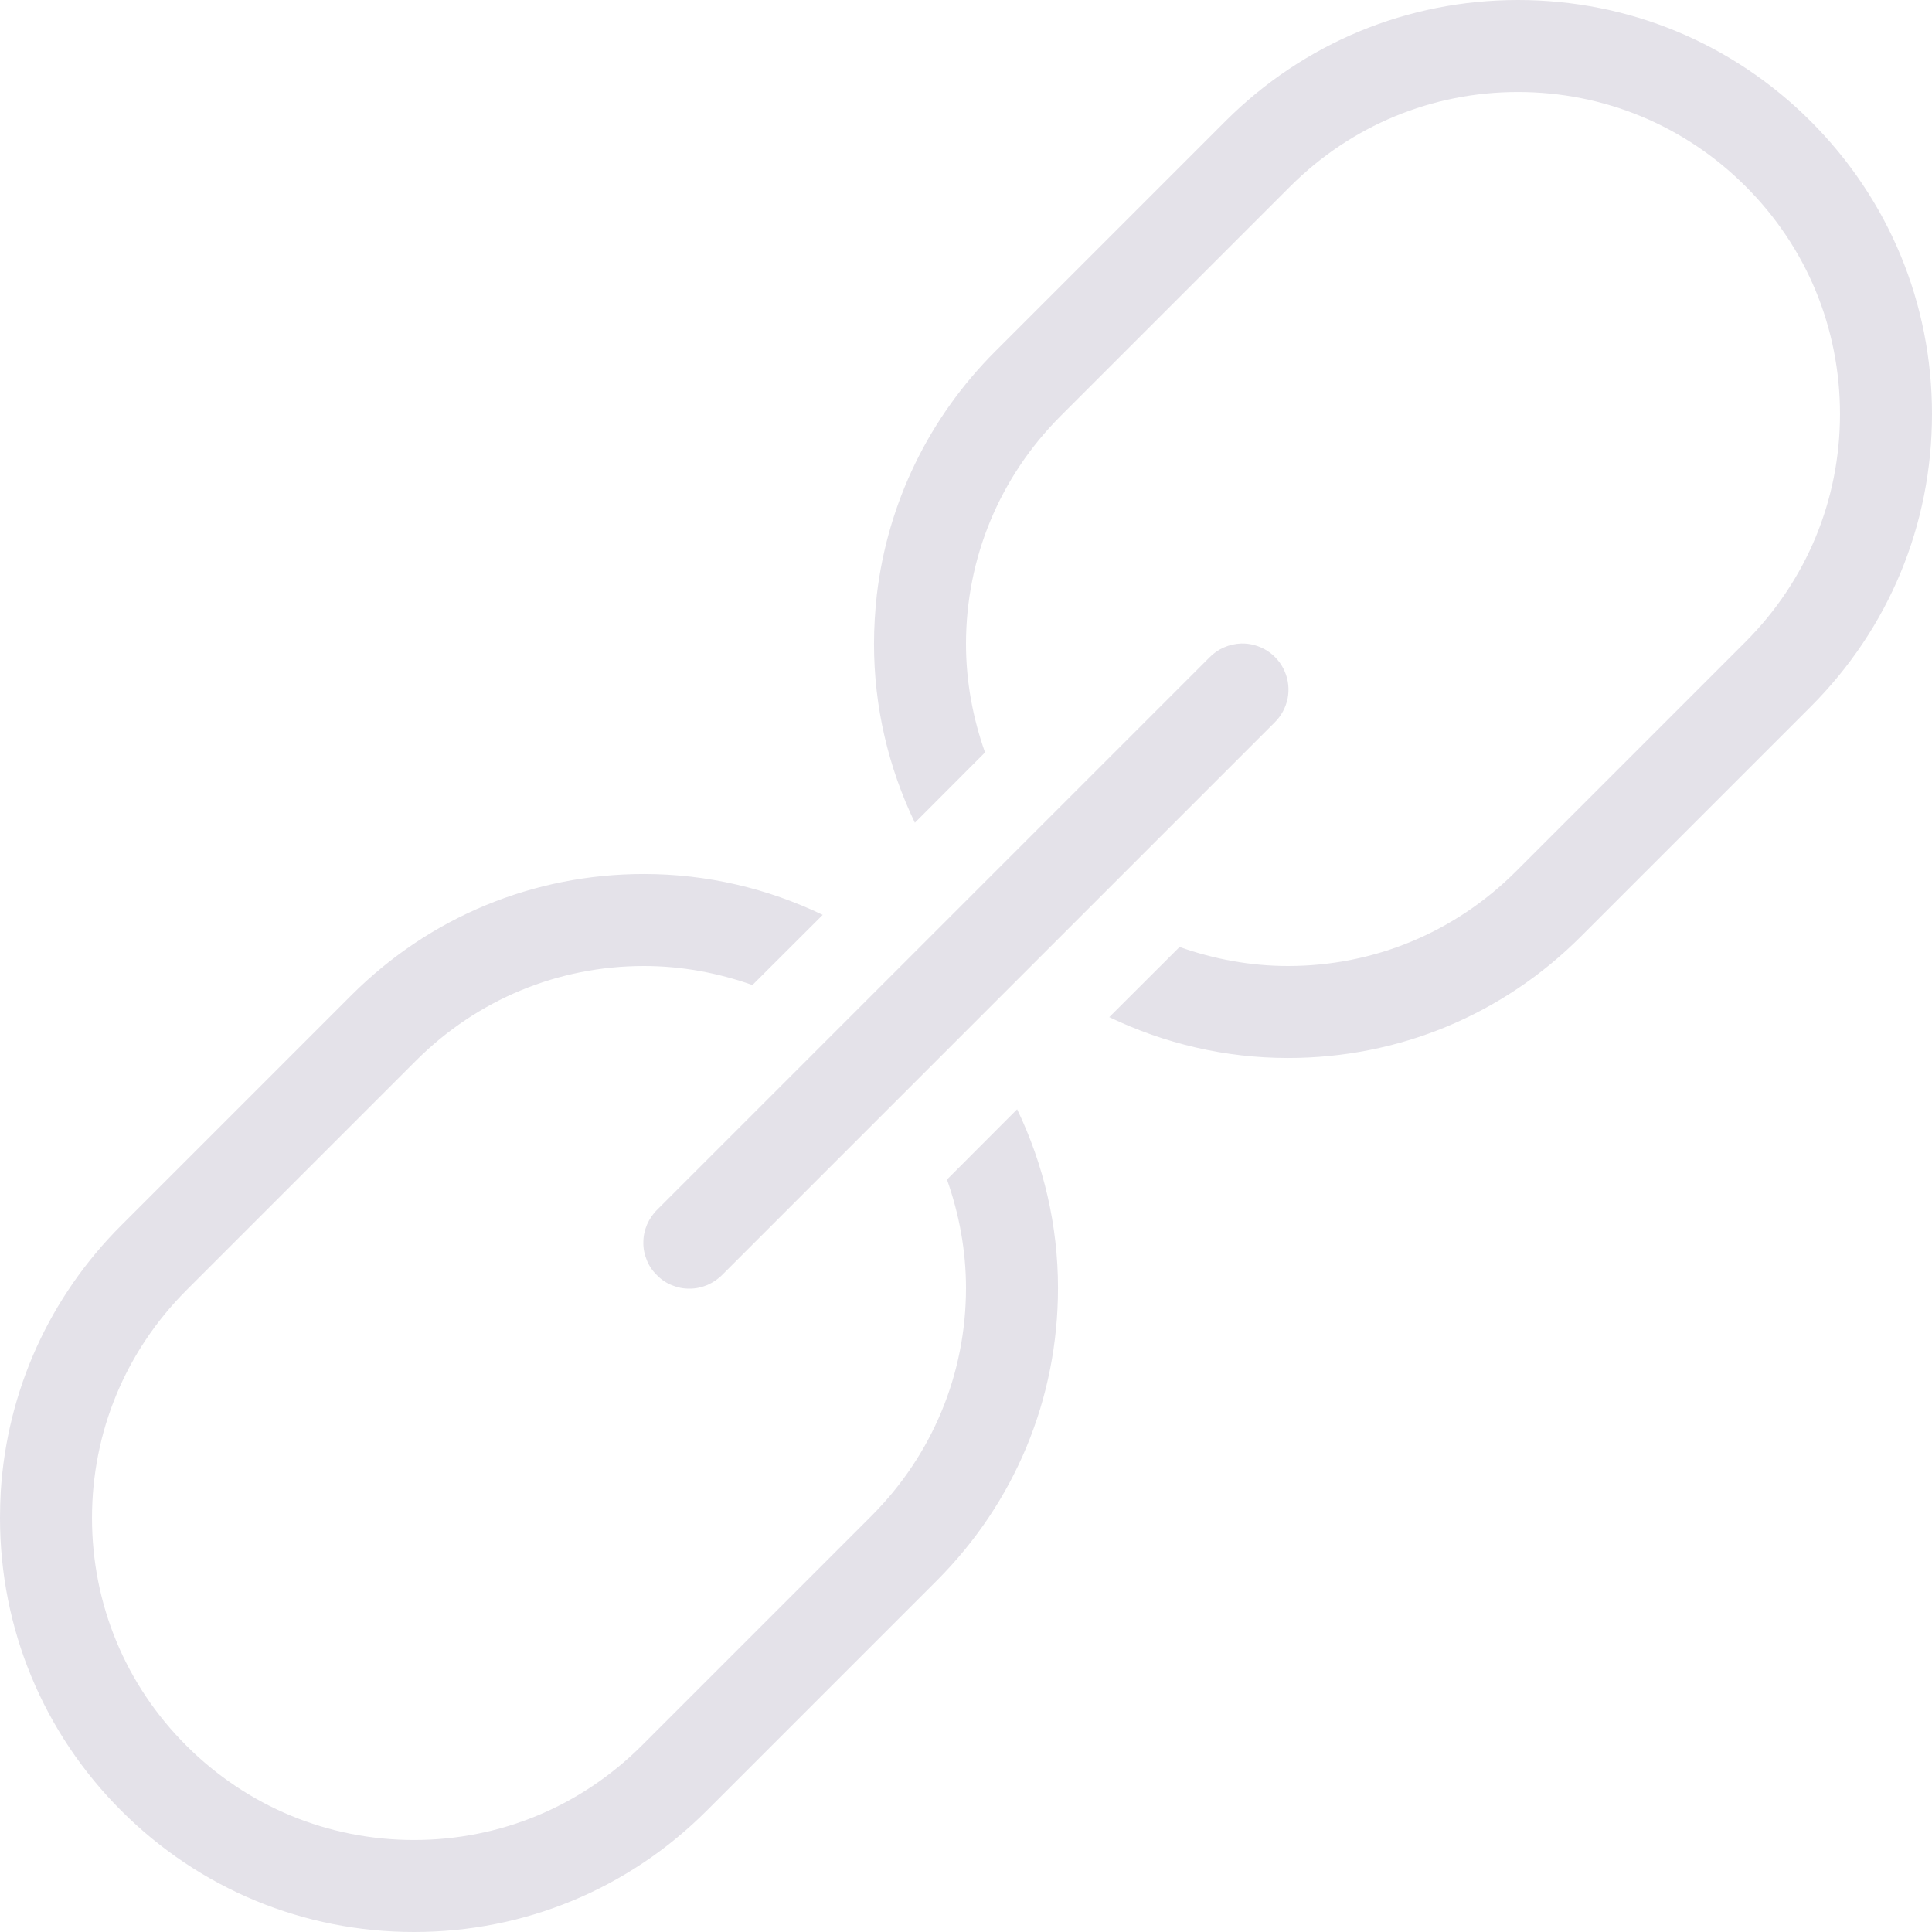<svg width="13" height="13" viewBox="0 0 13 13" fill="none" xmlns="http://www.w3.org/2000/svg">
<path d="M10.214 0C9.47 0 8.771 0.29 8.245 0.816L6.697 2.364C6.25 2.811 5.973 3.383 5.9 4.002C5.888 4.111 5.881 4.222 5.881 4.333C5.881 4.757 5.978 5.165 6.156 5.536L6.628 5.063C6.546 4.831 6.5 4.586 6.5 4.333C6.5 3.755 6.726 3.211 7.135 2.801L8.682 1.254C9.092 0.845 9.635 0.619 10.214 0.619C10.793 0.619 11.337 0.845 11.746 1.254C12.156 1.663 12.381 2.207 12.381 2.786C12.381 3.365 12.155 3.908 11.746 4.318L10.199 5.865C9.789 6.274 9.245 6.5 8.667 6.5C8.414 6.5 8.169 6.454 7.937 6.372L7.464 6.844C7.835 7.022 8.243 7.119 8.667 7.119C9.411 7.119 10.11 6.829 10.636 6.303L12.184 4.755C12.71 4.229 13 3.53 13 2.786C13 2.042 12.71 1.342 12.184 0.816C11.658 0.29 10.958 0 10.214 0ZM8.351 4.33C8.271 4.333 8.194 4.366 8.138 4.424L4.424 8.138C4.394 8.167 4.371 8.201 4.354 8.239C4.338 8.277 4.329 8.317 4.329 8.358C4.328 8.4 4.336 8.44 4.352 8.479C4.367 8.517 4.39 8.551 4.42 8.58C4.449 8.61 4.483 8.633 4.521 8.648C4.56 8.664 4.6 8.672 4.642 8.671C4.683 8.671 4.723 8.662 4.761 8.646C4.799 8.629 4.833 8.606 4.862 8.576L8.576 4.862C8.621 4.818 8.651 4.762 8.664 4.701C8.676 4.64 8.67 4.577 8.645 4.519C8.621 4.462 8.58 4.413 8.527 4.379C8.475 4.346 8.413 4.328 8.351 4.33V4.33ZM4.333 5.881C3.589 5.881 2.89 6.171 2.364 6.697L0.816 8.245C0.332 8.728 0.048 9.359 0.005 10.036C0.002 10.095 0 10.155 0 10.214C0 10.958 0.29 11.658 0.816 12.184C1.342 12.71 2.042 13 2.786 13C3.53 13 4.229 12.71 4.755 12.184L6.303 10.636C6.829 10.11 7.119 9.411 7.119 8.667C7.119 8.243 7.022 7.835 6.844 7.464L6.372 7.937C6.454 8.169 6.5 8.414 6.5 8.667C6.5 9.245 6.274 9.789 5.865 10.199L4.318 11.746C3.908 12.155 3.365 12.381 2.786 12.381C2.207 12.381 1.663 12.155 1.254 11.746C0.844 11.337 0.619 10.793 0.619 10.214C0.619 9.635 0.845 9.092 1.254 8.682L2.801 7.135C3.211 6.726 3.755 6.5 4.333 6.5C4.586 6.5 4.831 6.546 5.063 6.628L5.536 6.156C5.165 5.978 4.757 5.881 4.333 5.881Z" fill="#e4e2e9"/>
</svg>
